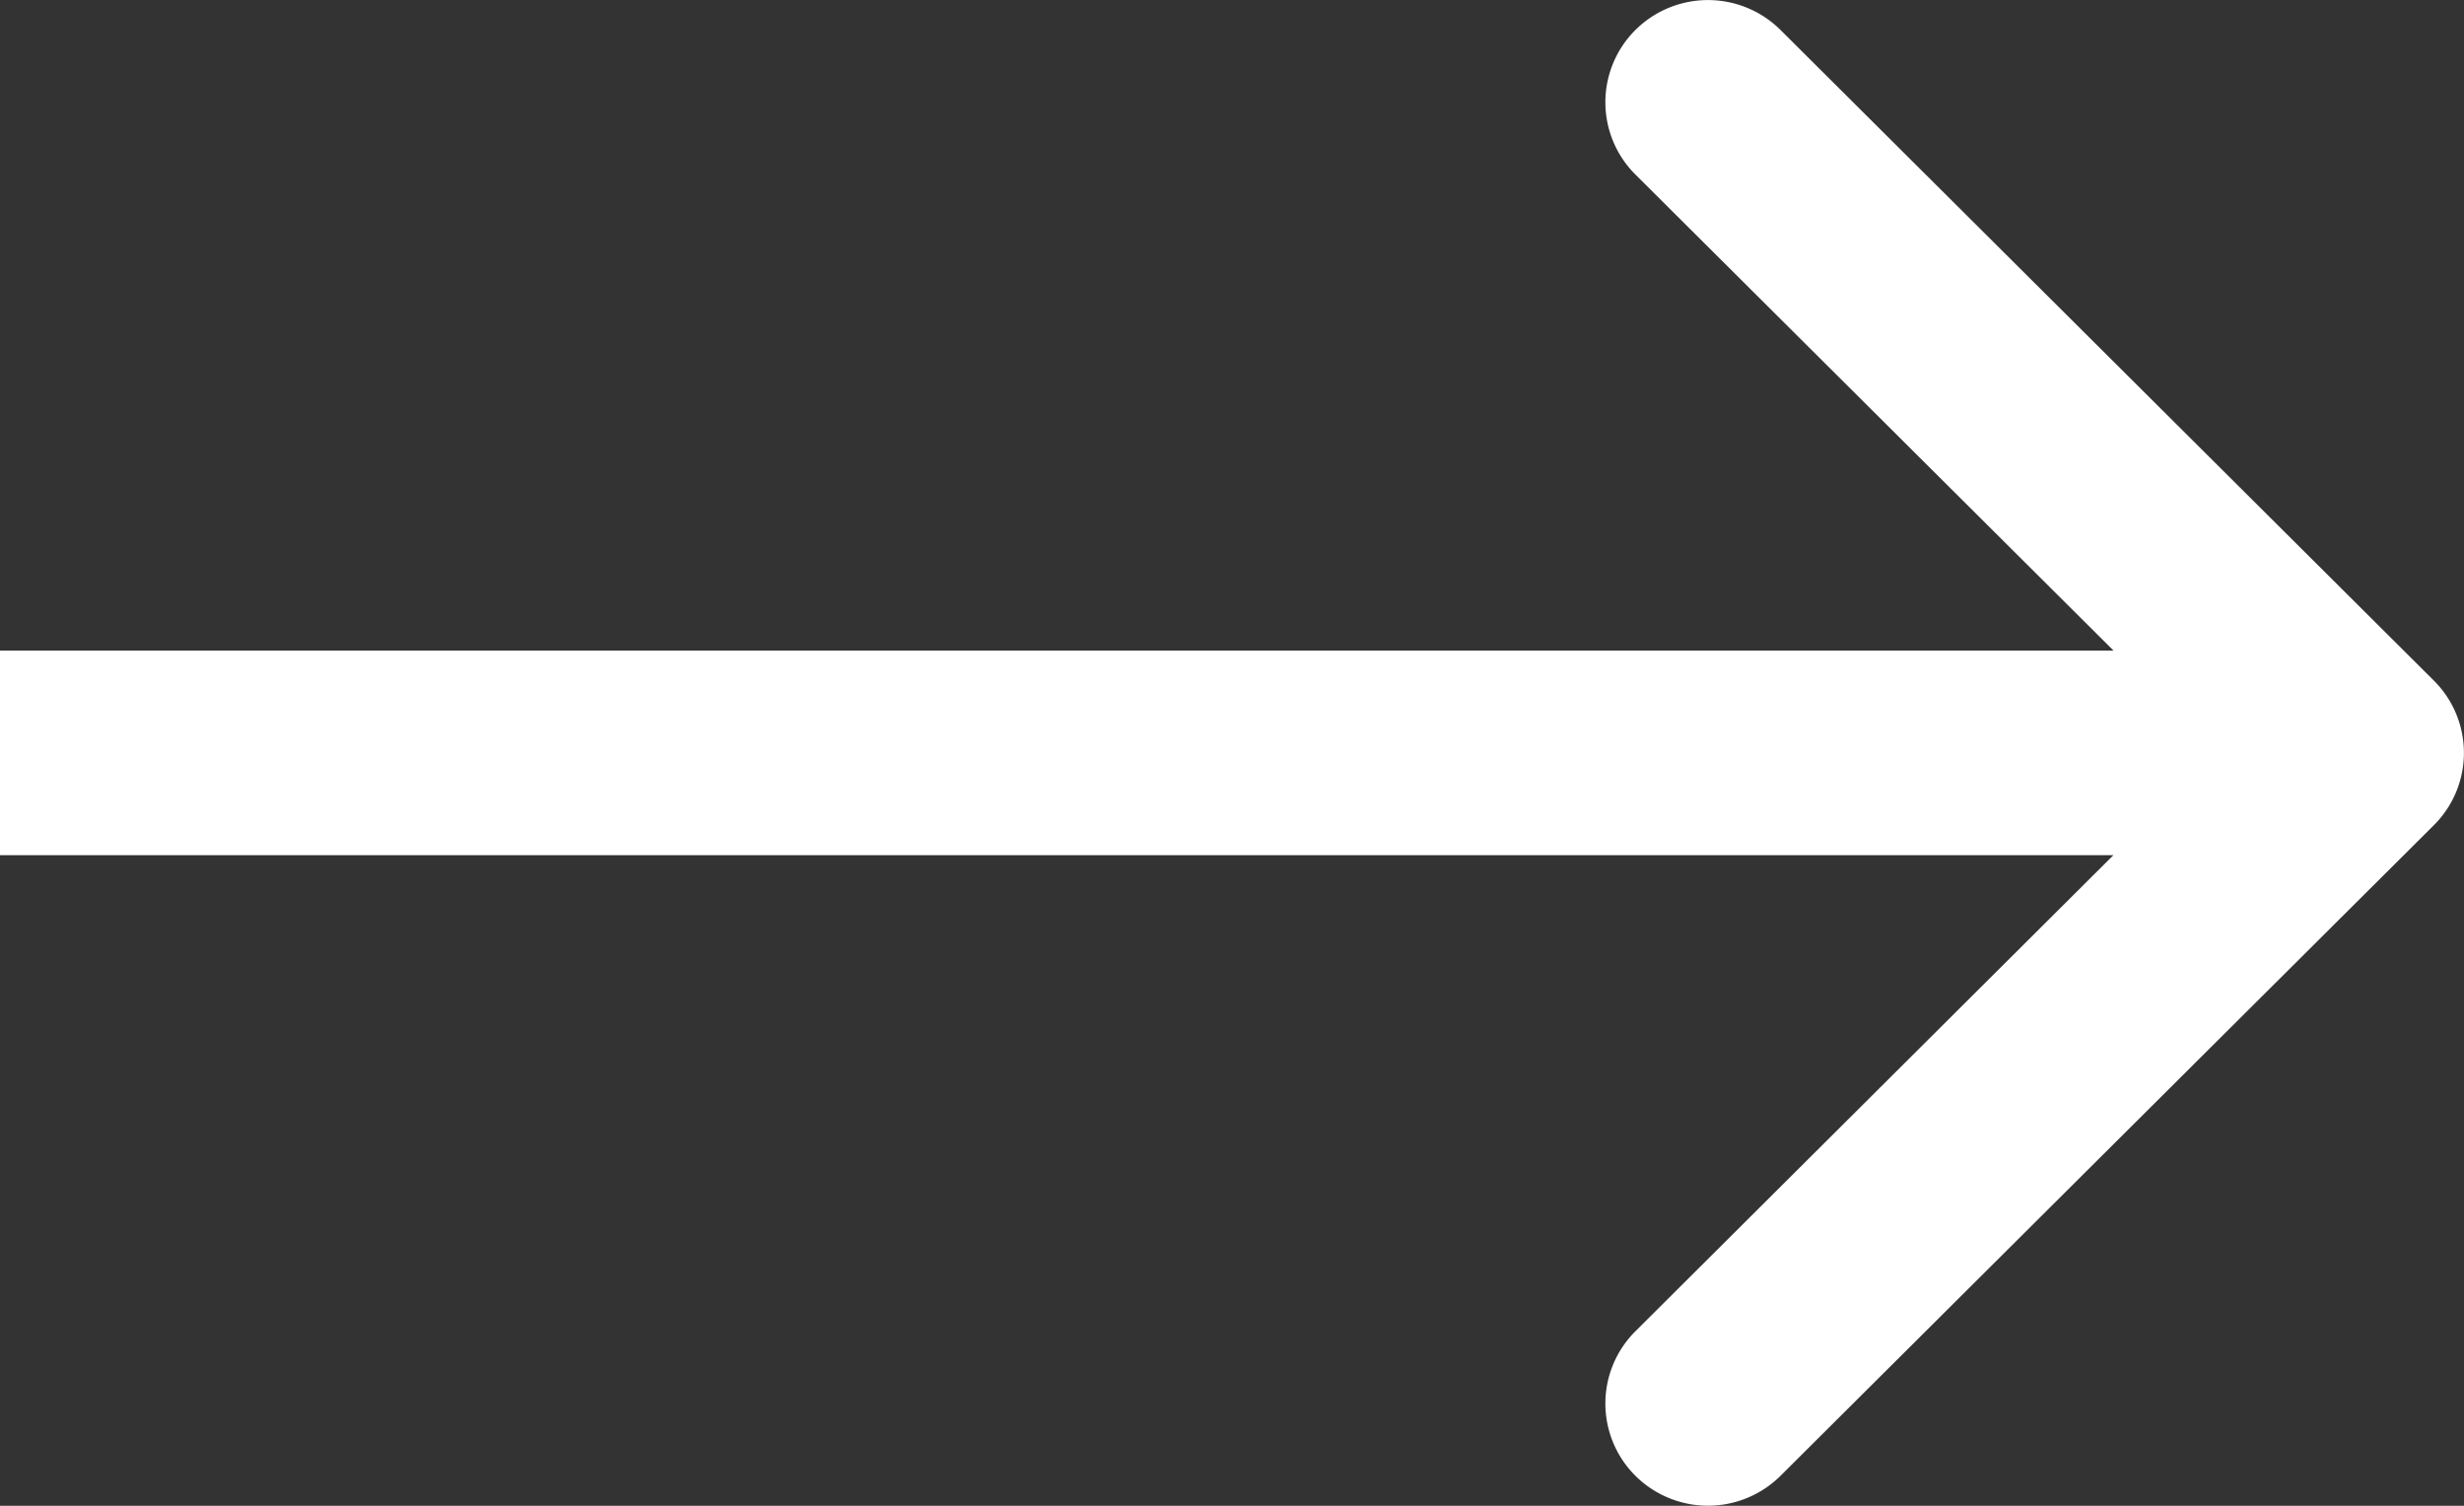 <?xml version="1.0" encoding="utf-8"?><svg width="18" height="11" fill="none" xmlns="http://www.w3.org/2000/svg" viewBox="0 0 18 11"><rect x="0" y="0" width="18" height="11" fill="#333333" stroke="none"/><path fill-rule="evenodd" clip-rule="evenodd" d="M13.007.219l4.773 4.753a.745.745 0 010 1.056l-4.773 4.753a.752.752 0 01-1.06 0 .745.745 0 010-1.056l3.492-3.478H0V4.753h15.44l-3.493-3.478a.745.745 0 010-1.056.752.752 0 011.06 0z" fill="#fff"/></svg>